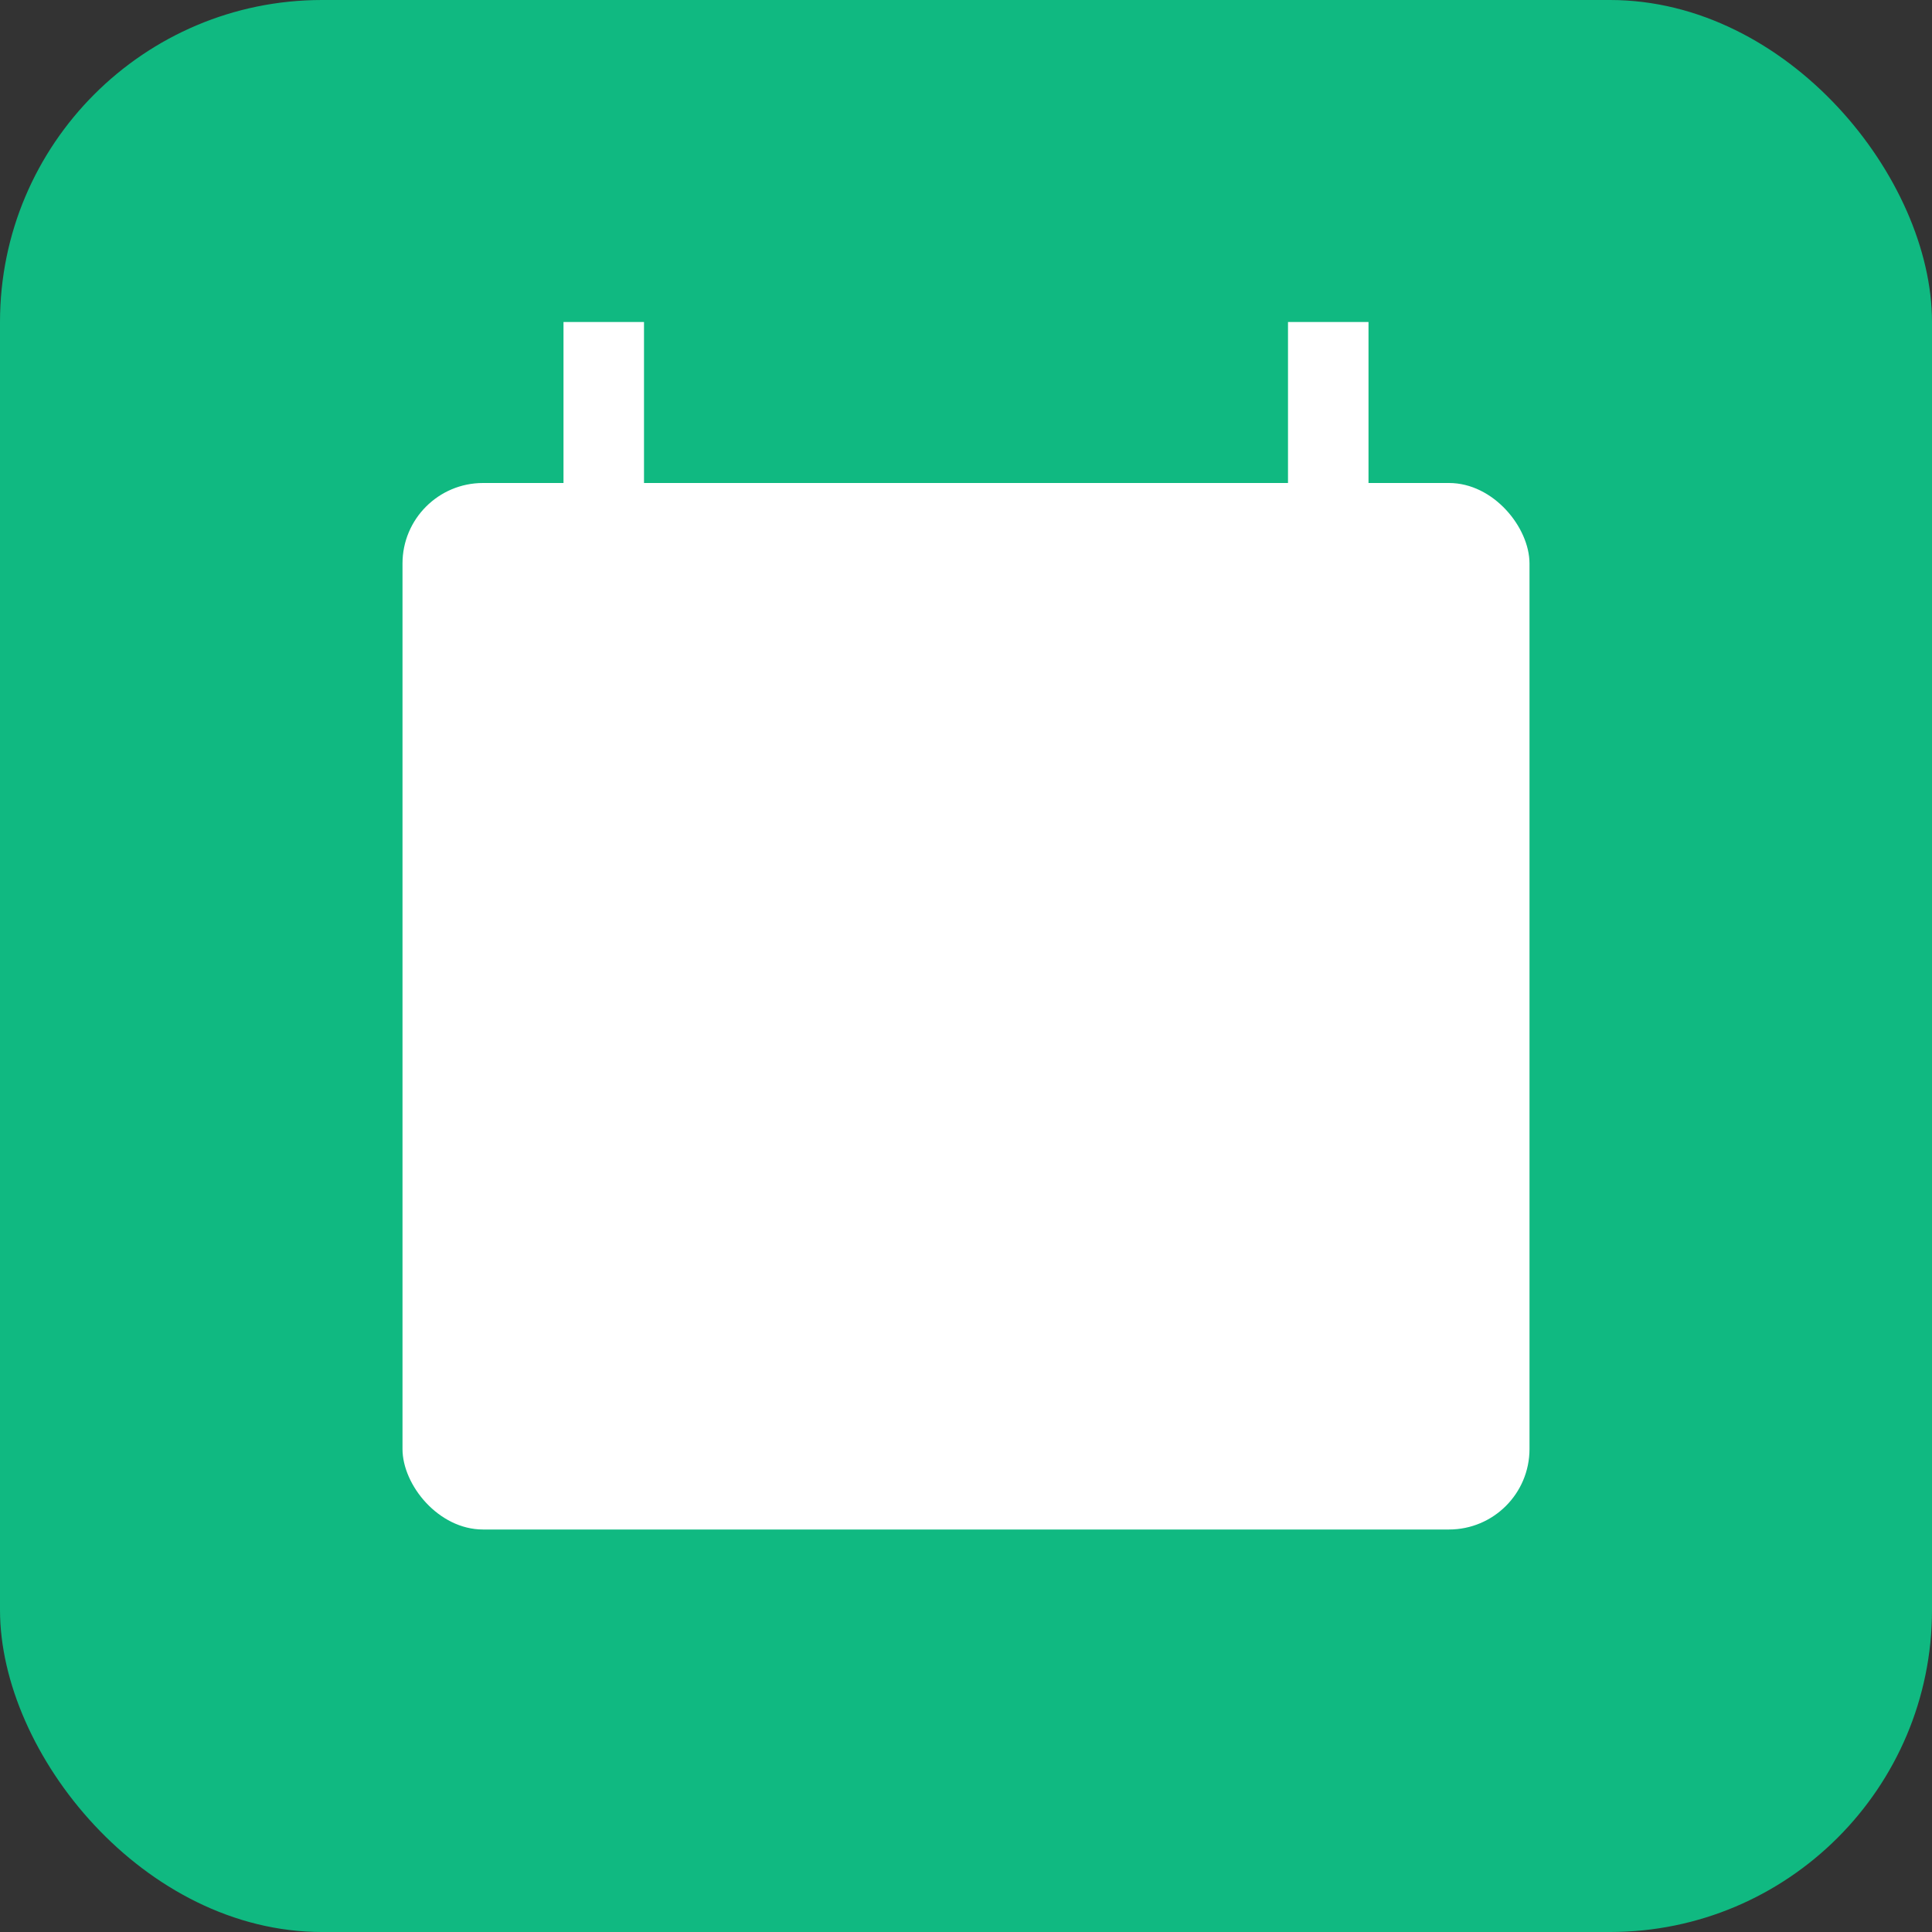 <svg xmlns="http://www.w3.org/2000/svg" width="48" height="48" viewBox="0 0 48 48">
  <rect x="0" y="0" width="48" height="48" fill="#333333" stroke="none"/>
  <rect width="48" height="48" rx="8" fill="#10B981" />
  <g fill="#FFFFFF">
    <rect x="10" y="12" width="28" height="26" rx="2" />
    <rect x="14" y="8" width="2" height="6" />
    <rect x="32" y="8" width="2" height="6" />
    <rect x="15" y="18" width="4" height="4" />
    <rect x="22" y="18" width="4" height="4" />
    <rect x="29" y="18" width="4" height="4" />
    <rect x="15" y="25" width="4" height="4" />
    <rect x="22" y="25" width="4" height="4" />
    <rect x="29" y="25" width="4" height="4" />
  </g>
</svg>